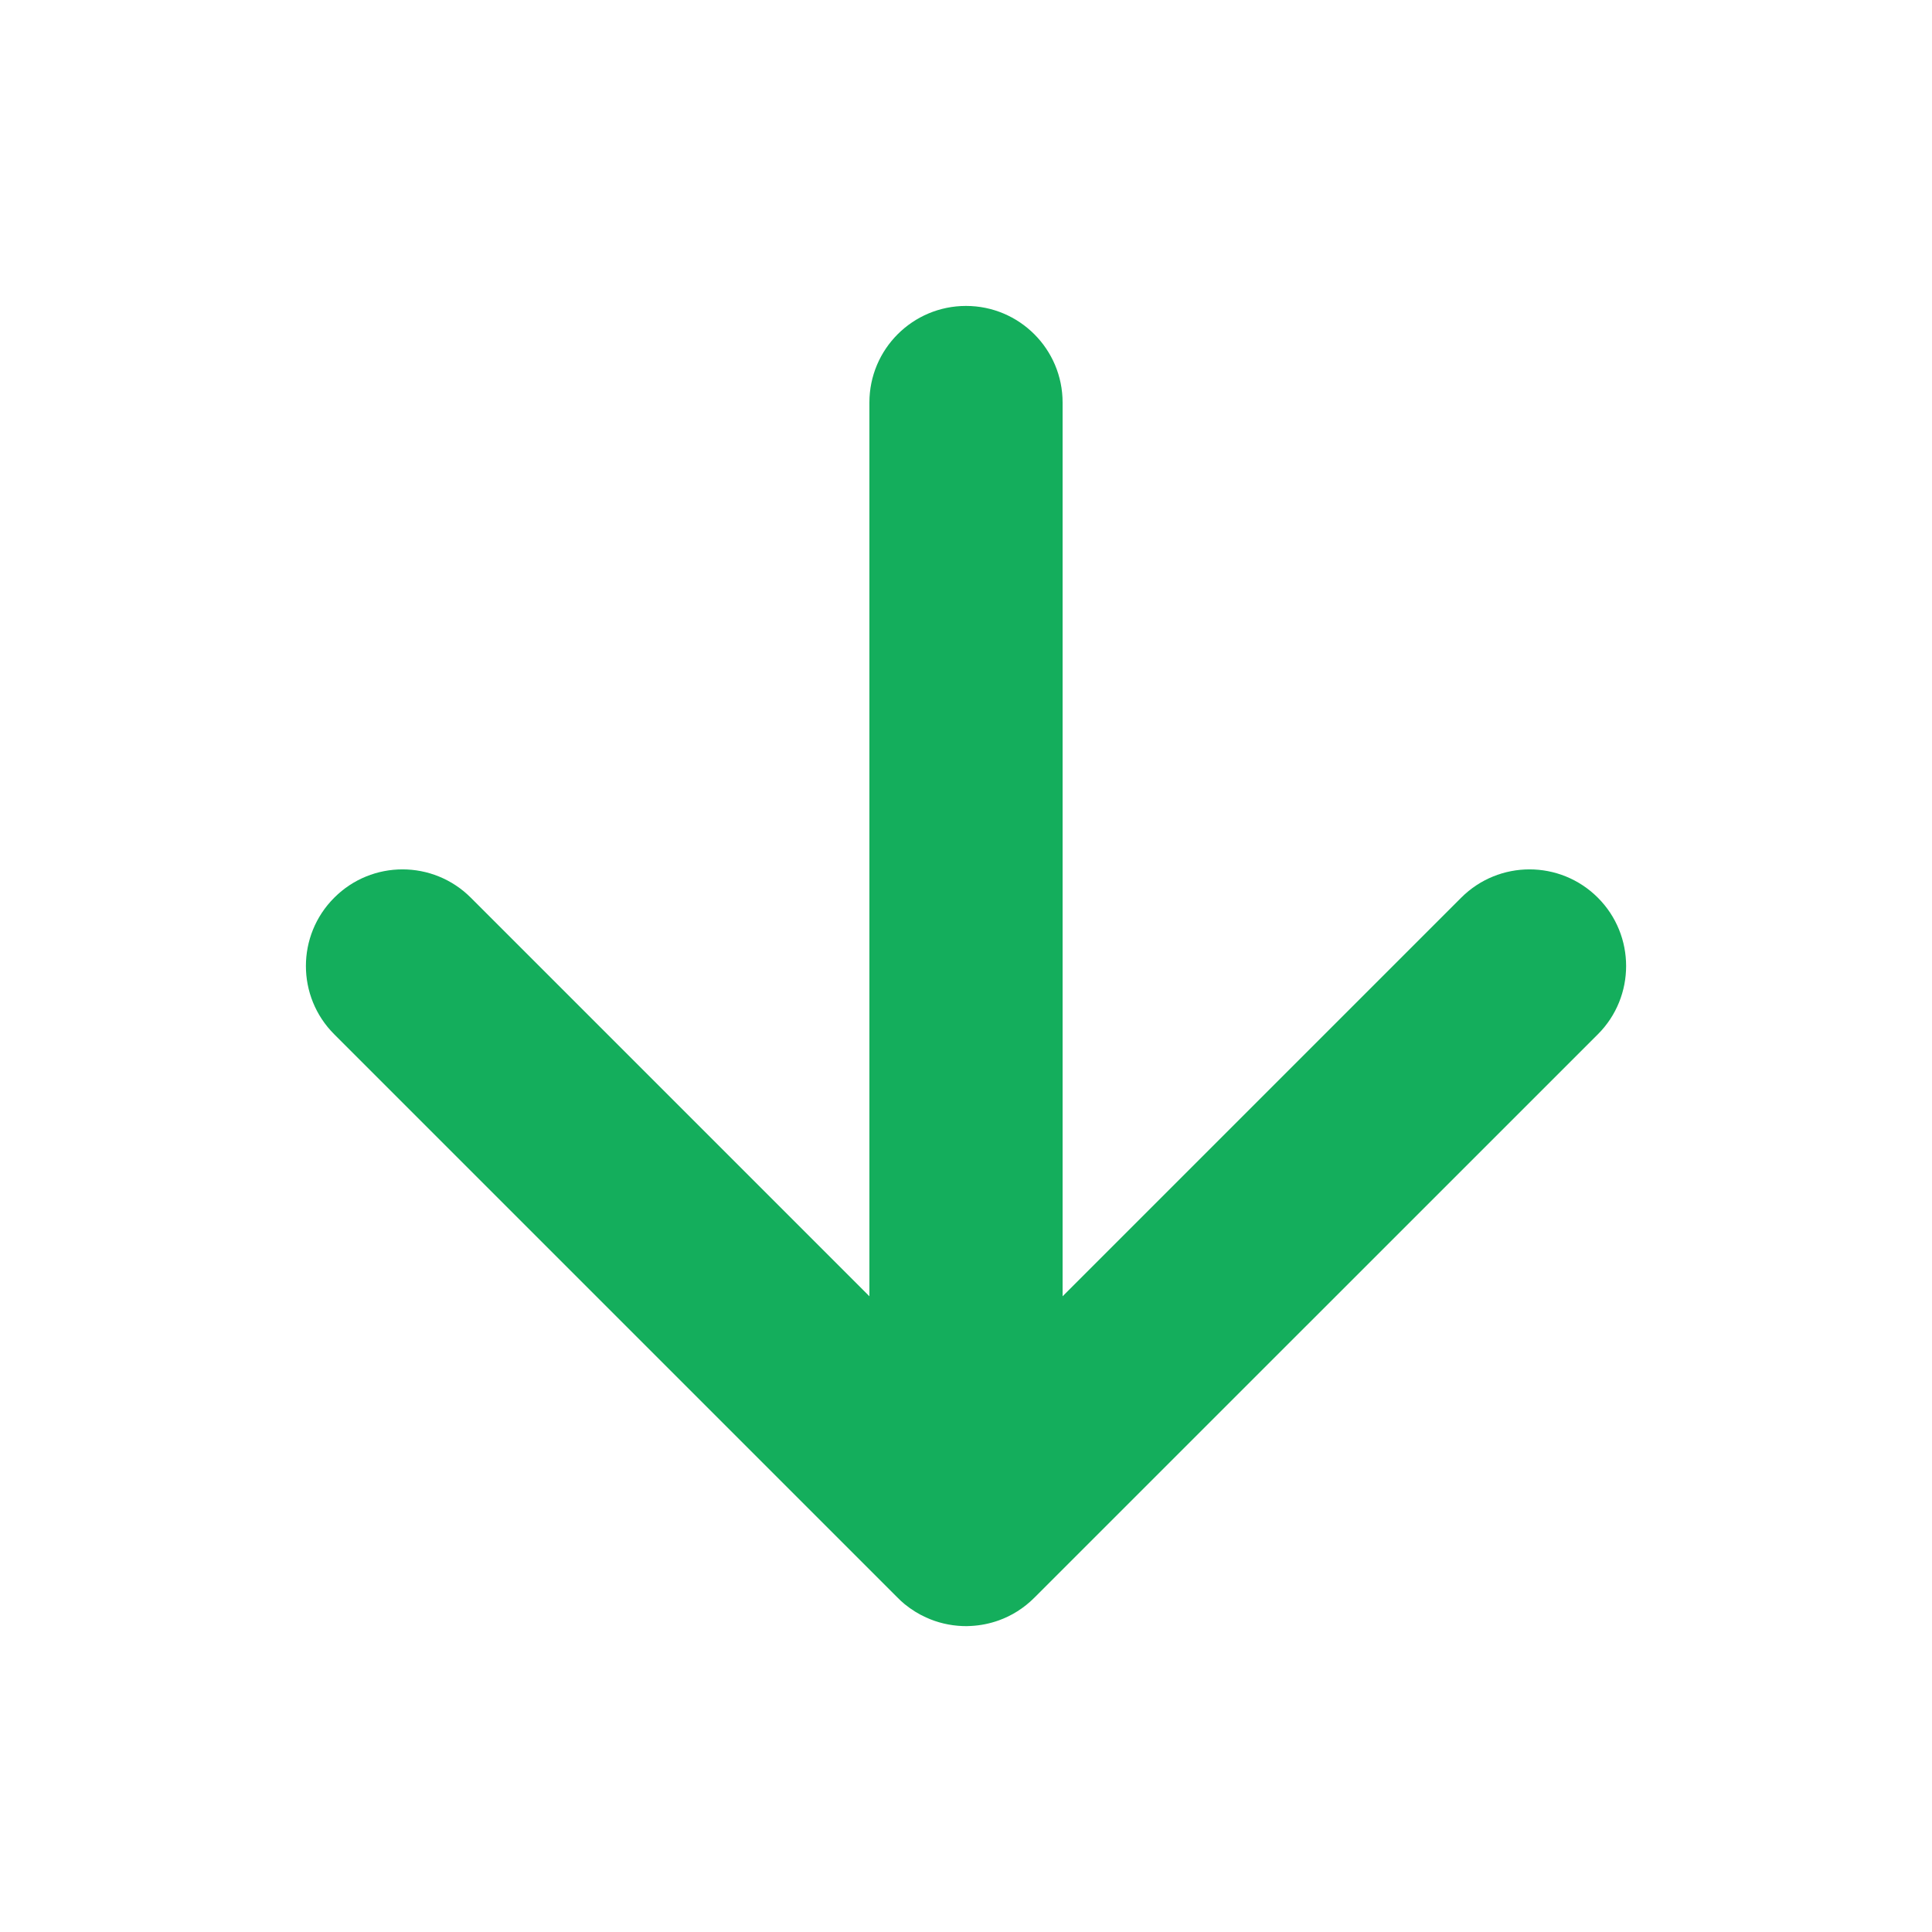 <svg width="20" height="20" viewBox="0 0 20 20" fill="none" xmlns="http://www.w3.org/2000/svg">
            <path
              d="M11 4.167C11 3.614 10.552 3.167 10 3.167C9.448 3.167 9 3.614 9 4.167V13.419L4.874 9.293C4.483 8.902 3.85 8.902 3.46 9.293C3.069 9.683 3.069 10.317 3.46 10.707L9.286 16.533C9.311 16.559 9.338 16.584 9.366 16.607C9.435 16.663 9.509 16.709 9.587 16.744C9.703 16.797 9.831 16.828 9.966 16.833C9.994 16.834 10.022 16.834 10.05 16.832C10.15 16.827 10.247 16.807 10.337 16.775C10.472 16.727 10.599 16.648 10.707 16.54L16.541 10.707C16.931 10.317 16.931 9.683 16.541 9.293C16.15 8.902 15.517 8.902 15.126 9.293L11 13.419V4.167Z"
              fill="#14ae5c"></path>
          </svg>